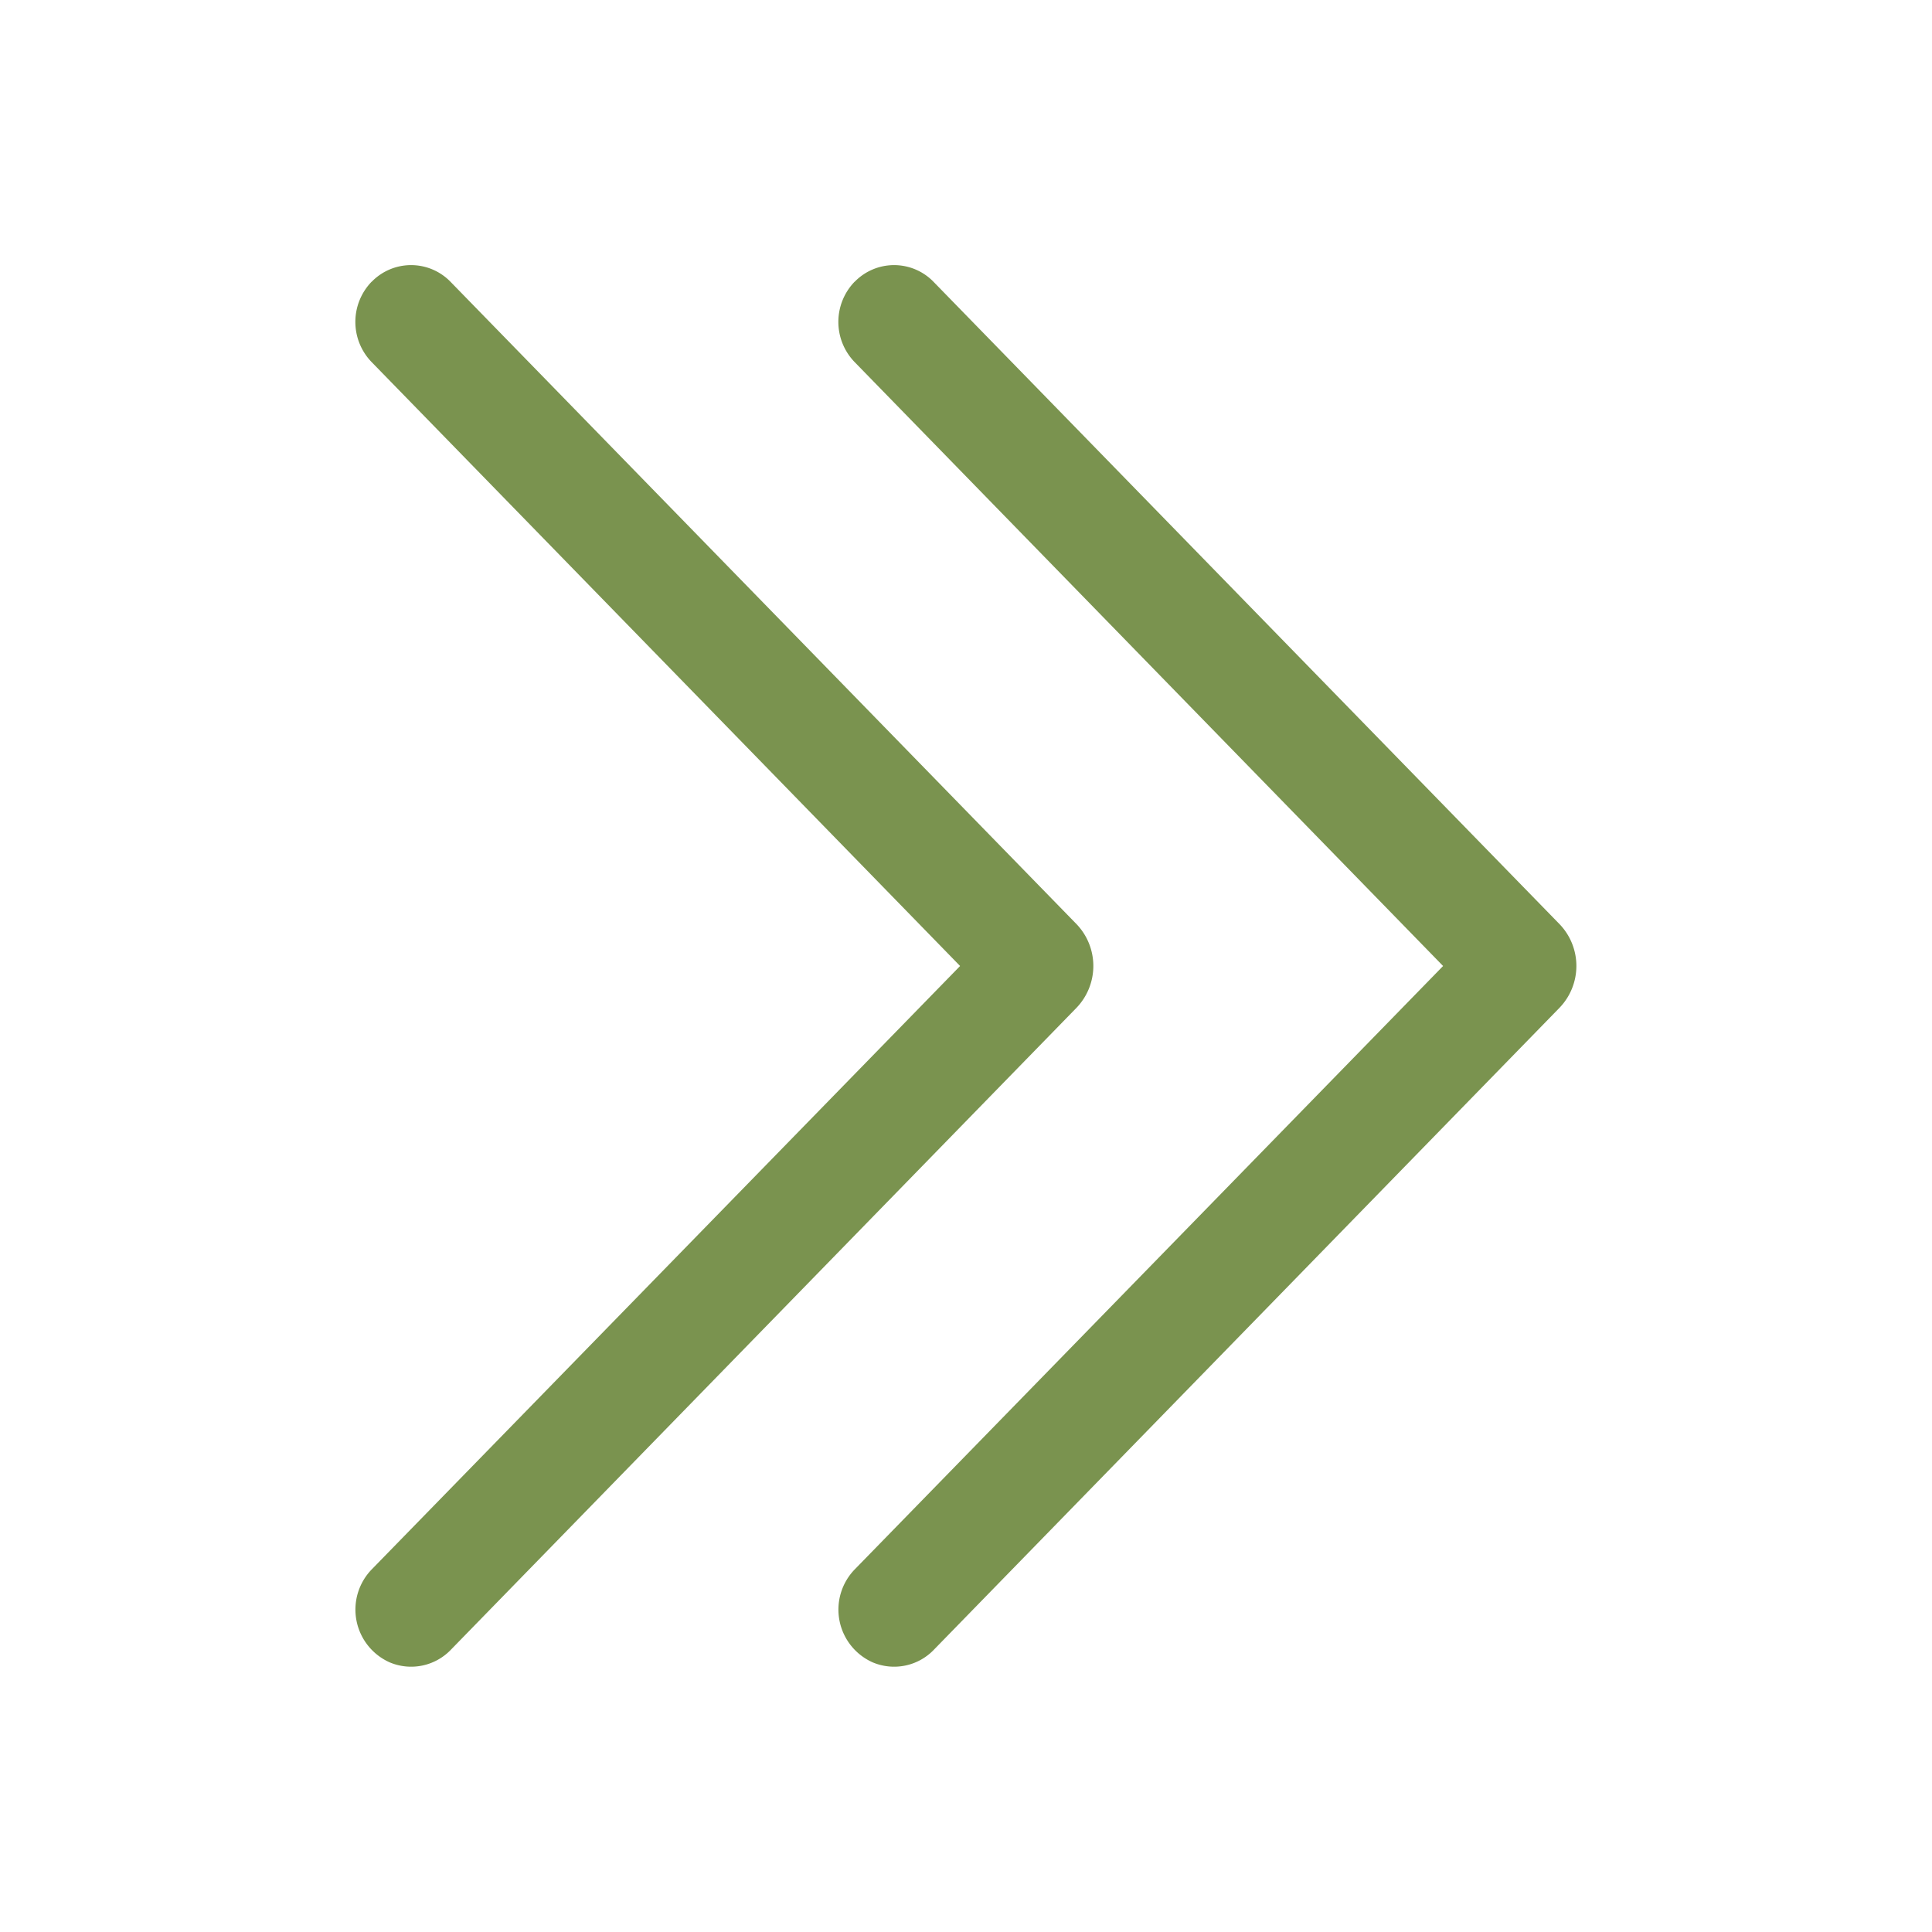 <svg xmlns="http://www.w3.org/2000/svg" width="18" height="18" viewBox="0 0 18 18"><g><g><g/><g><path fill="#7a934f" d="M7.963 2.624a.538.538 0 0 0 0 .75L13.445 9l-5.482 5.622a.538.538 0 0 0 .168.866.513.513 0 0 0 .566-.114l5.83-5.982a.562.562 0 0 0 0-.785l-5.83-5.982a.512.512 0 0 0-.734 0zm-4.5 0a.538.538 0 0 0 0 .75L8.945 9l-5.482 5.622a.538.538 0 0 0 .168.866.513.513 0 0 0 .566-.114l5.83-5.982a.563.563 0 0 0 0-.785l-5.83-5.982a.512.512 0 0 0-.734 0z"/></g></g></g></svg>